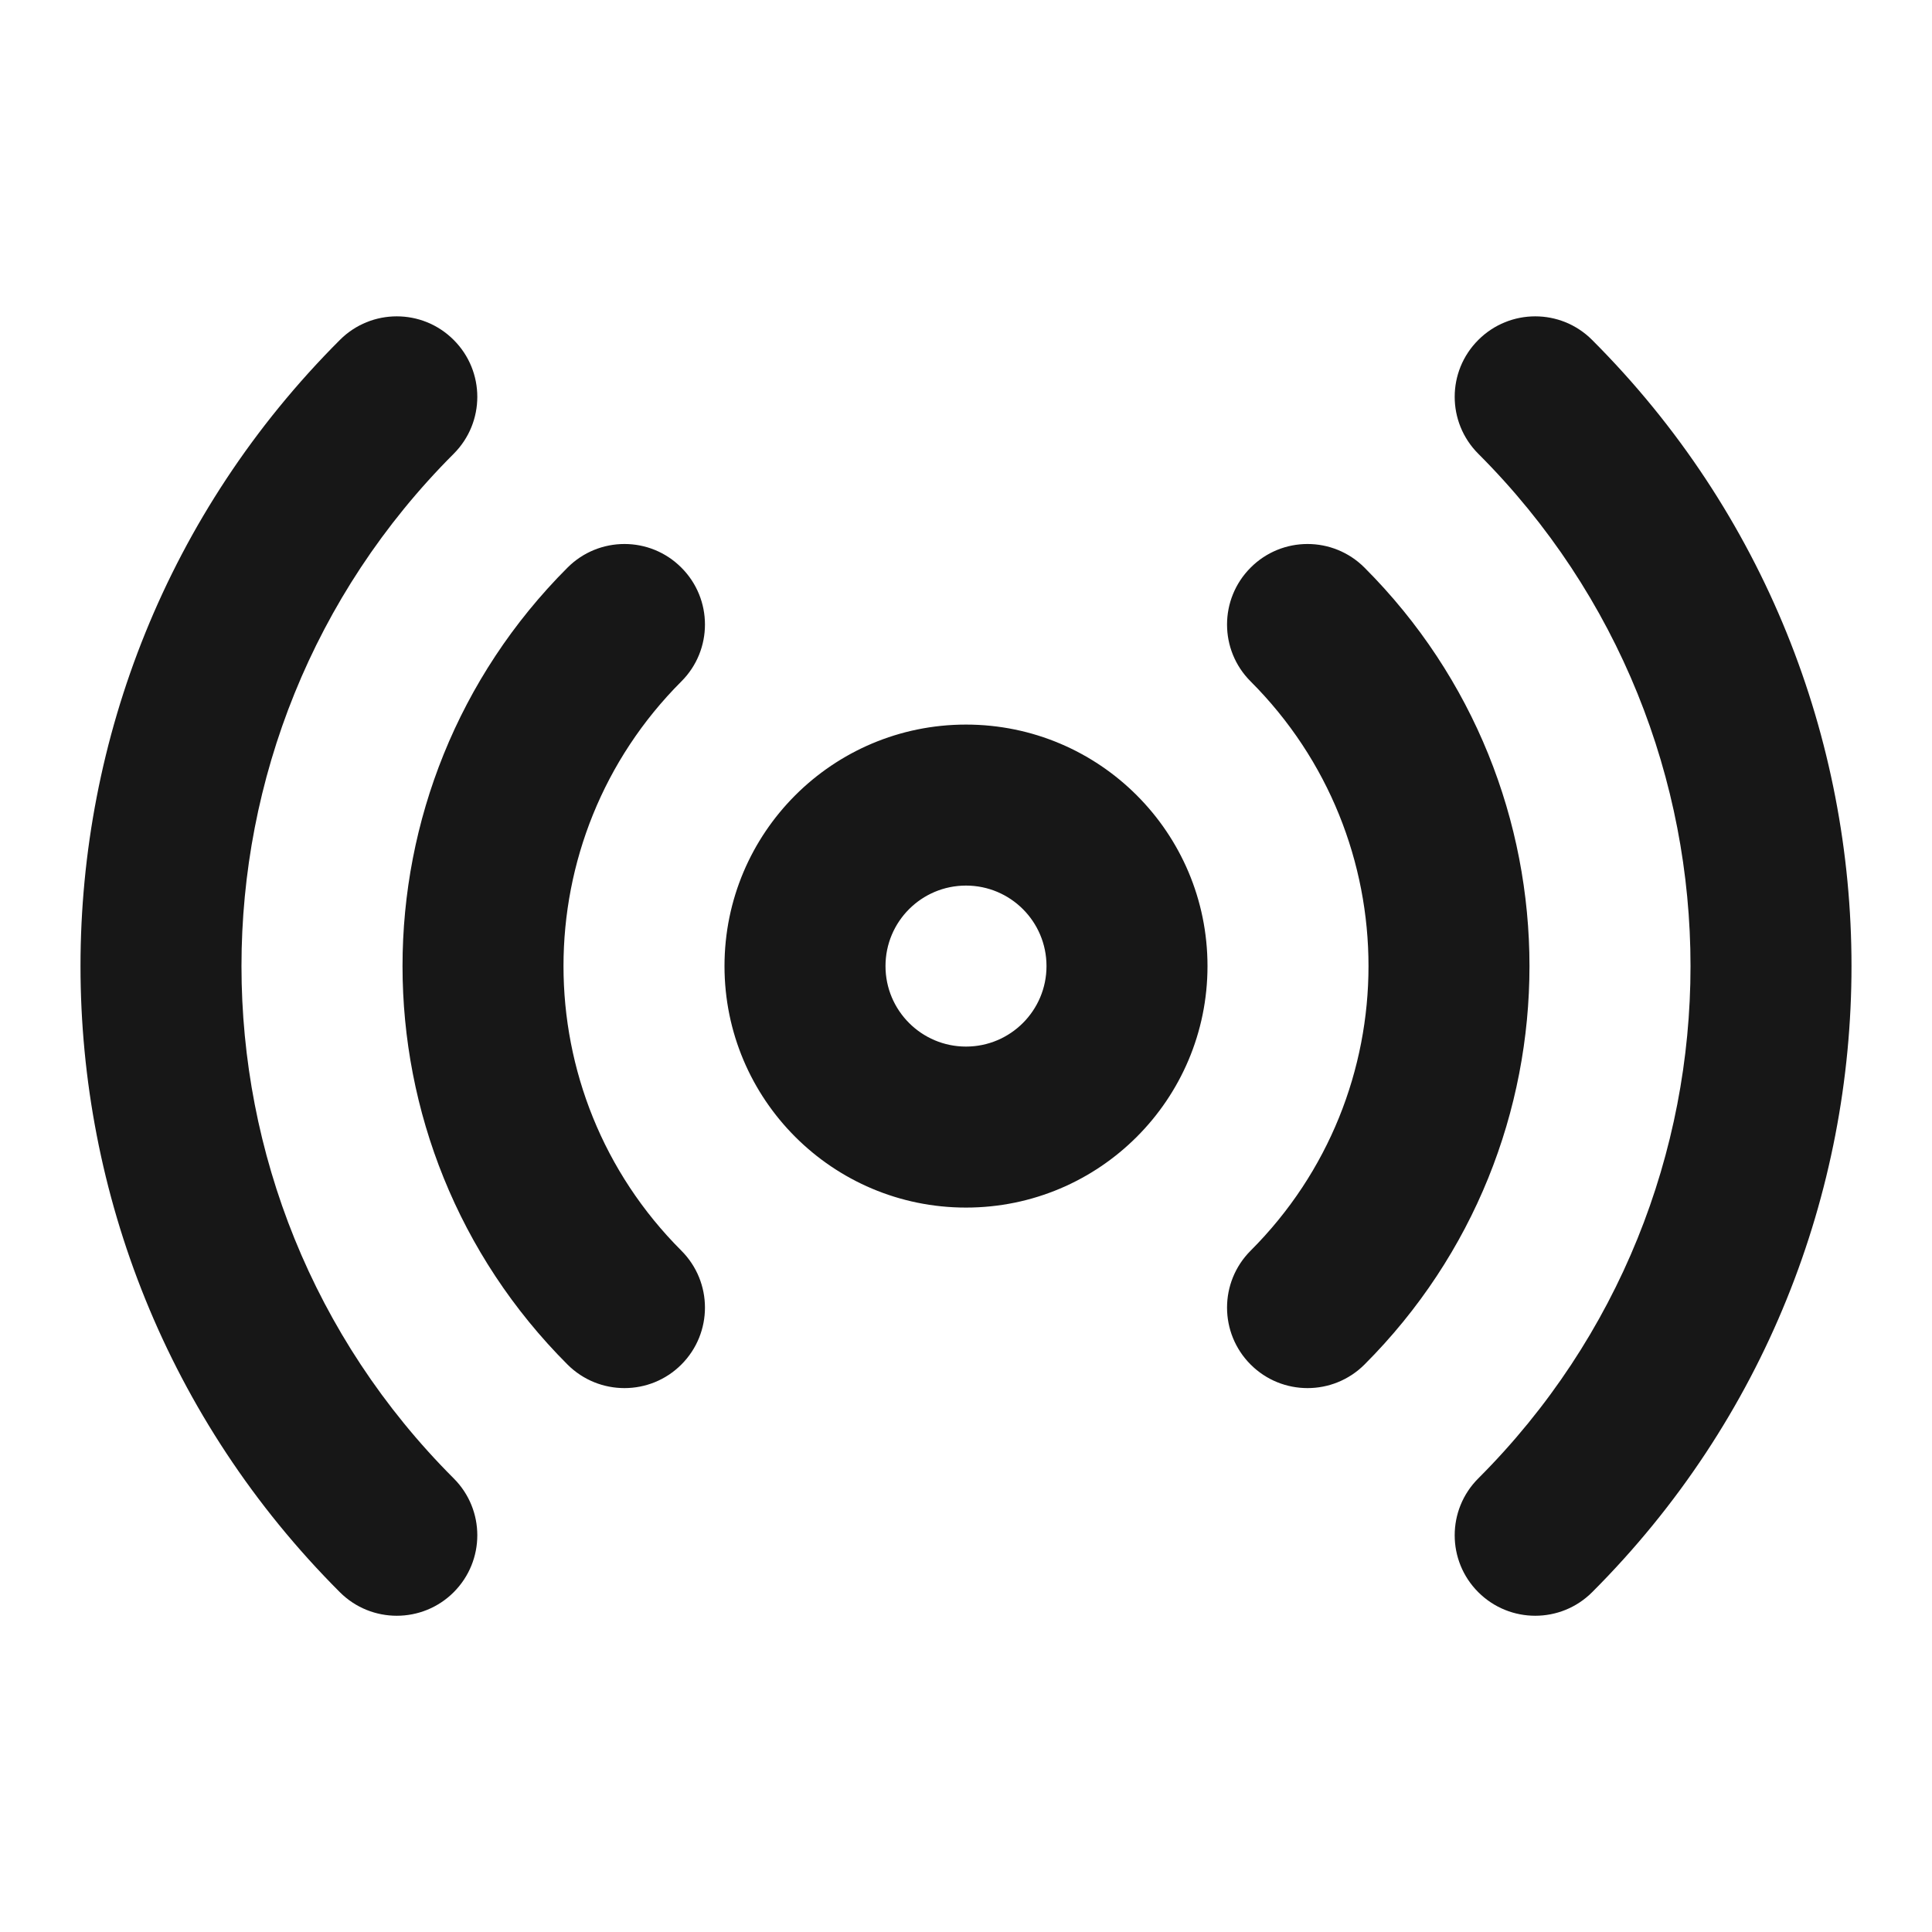 <svg width="24" height="24" viewBox="0 0 24 24" fill="none" xmlns="http://www.w3.org/2000/svg">
<path d="M16.95 7.051C16.559 6.66 15.926 6.66 15.536 7.051C15.145 7.442 15.145 8.075 15.536 8.465L16.95 7.051ZM15.536 15.536C15.145 15.927 15.145 16.56 15.536 16.951C15.926 17.341 16.559 17.341 16.95 16.951L15.536 15.536ZM7.05 16.951C7.441 17.341 8.074 17.341 8.464 16.951C8.855 16.56 8.855 15.927 8.464 15.536L7.05 16.951ZM8.464 8.465C8.855 8.075 8.855 7.441 8.464 7.051C8.074 6.66 7.441 6.66 7.05 7.051L8.464 8.465ZM4.222 19.779C4.612 20.169 5.246 20.169 5.636 19.779C6.027 19.388 6.027 18.755 5.636 18.365L4.222 19.779ZM5.636 5.637C6.027 5.246 6.027 4.613 5.636 4.223C5.246 3.832 4.612 3.832 4.222 4.223L5.636 5.637ZM19.778 4.223C19.388 3.832 18.755 3.832 18.364 4.223C17.973 4.613 17.973 5.246 18.364 5.637L19.778 4.223ZM18.364 18.365C17.973 18.755 17.973 19.389 18.364 19.779C18.755 20.169 19.388 20.169 19.778 19.779L18.364 18.365ZM13 12.001C13 12.553 12.552 13.001 12 13.001V15.001C13.657 15.001 15 13.658 15 12.001H13ZM12 13.001C11.448 13.001 11 12.553 11 12.001H9C9 13.658 10.343 15.001 12 15.001V13.001ZM11 12.001C11 11.448 11.448 11.001 12 11.001V9.001C10.343 9.001 9 10.344 9 12.001H11ZM12 11.001C12.552 11.001 13 11.448 13 12.001H15C15 10.344 13.657 9.001 12 9.001V11.001ZM15.536 8.465C17.488 10.418 17.488 13.584 15.536 15.536L16.95 16.951C19.683 14.217 19.683 9.785 16.95 7.051L15.536 8.465ZM8.464 15.536C6.512 13.584 6.512 10.418 8.464 8.465L7.05 7.051C4.317 9.785 4.317 14.217 7.05 16.951L8.464 15.536ZM5.636 18.365C2.121 14.85 2.121 9.152 5.636 5.637L4.222 4.223C-0.074 8.518 -0.074 15.483 4.222 19.779L5.636 18.365ZM18.364 5.637C21.879 9.152 21.879 14.85 18.364 18.365L19.778 19.779C24.074 15.483 24.074 8.518 19.778 4.223L18.364 5.637Z" fill="#171717"/>
</svg>
